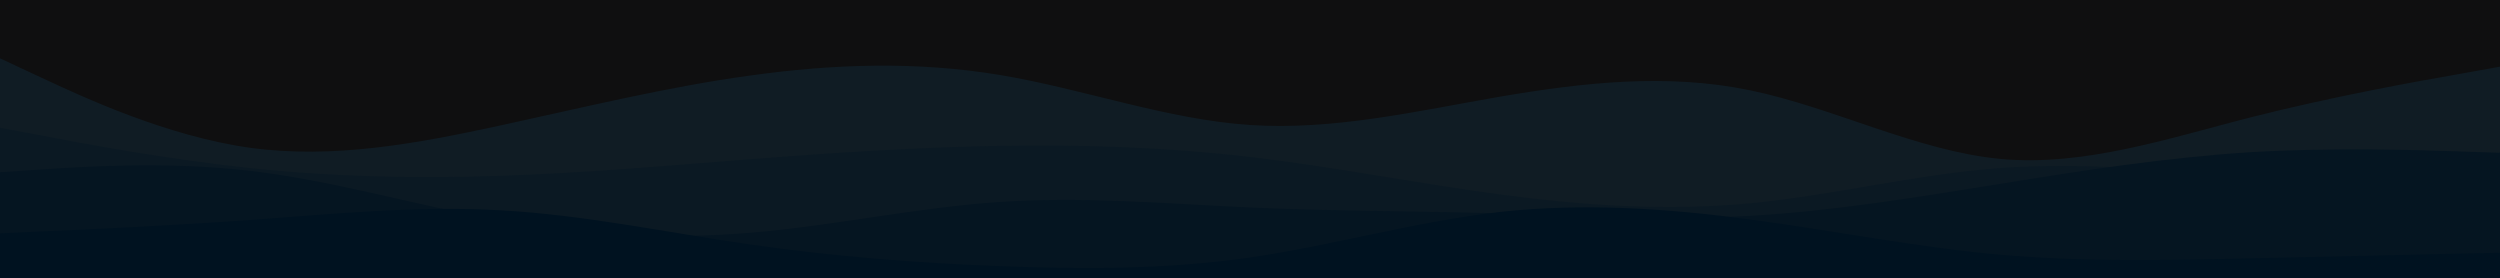 <svg id="visual" viewBox="0 0 900 100" width="900" height="100" xmlns="http://www.w3.org/2000/svg" xmlns:xlink="http://www.w3.org/1999/xlink" version="1.1"><rect x="0" y="0" width="900" height="100" fill="#0f0f10"></rect><path d="M0 21L15 28C30 35 60 49 90 53.2C120 57.3 150 51.7 180 45.2C210 38.7 240 31.3 270 27.2C300 23 330 22 360 27C390 32 420 43 450 45C480 47 510 40 540 34.8C570 29.7 600 26.3 630 32.5C660 38.7 690 54.3 720 57.2C750 60 780 50 810 42.3C840 34.7 870 29.3 885 26.7L900 24L900 101L885 101C870 101 840 101 810 101C780 101 750 101 720 101C690 101 660 101 630 101C600 101 570 101 540 101C510 101 480 101 450 101C420 101 390 101 360 101C330 101 300 101 270 101C240 101 210 101 180 101C150 101 120 101 90 101C60 101 30 101 15 101L0 101Z" fill="#101c24"></path><path d="M0 46L15 48.8C30 51.7 60 57.3 90 60.5C120 63.7 150 64.3 180 63.3C210 62.3 240 59.7 270 57.3C300 55 330 53 360 52.5C390 52 420 53 450 56.5C480 60 510 66 540 70C570 74 600 76 630 73.2C660 70.3 690 62.7 720 60.5C750 58.3 780 61.7 810 61.7C840 61.7 870 58.3 885 56.7L900 55L900 101L885 101C870 101 840 101 810 101C780 101 750 101 720 101C690 101 660 101 630 101C600 101 570 101 540 101C510 101 480 101 450 101C420 101 390 101 360 101C330 101 300 101 270 101C240 101 210 101 180 101C150 101 120 101 90 101C60 101 30 101 15 101L0 101Z" fill="#0b1923"></path><path d="M0 62L15 61C30 60 60 58 90 61.5C120 65 150 74 180 79.3C210 84.7 240 86.3 270 83.8C300 81.3 330 74.7 360 72.7C390 70.7 420 73.3 450 74.7C480 76 510 76 540 76.8C570 77.7 600 79.3 630 77.7C660 76 690 71 720 66.2C750 61.3 780 56.7 810 54.8C840 53 870 54 885 54.5L900 55L900 101L885 101C870 101 840 101 810 101C780 101 750 101 720 101C690 101 660 101 630 101C600 101 570 101 540 101C510 101 480 101 450 101C420 101 390 101 360 101C330 101 300 101 270 101C240 101 210 101 180 101C150 101 120 101 90 101C60 101 30 101 15 101L0 101Z" fill="#051521"></path><path d="M0 84L15 83.3C30 82.7 60 81.3 90 79.2C120 77 150 74 180 75.7C210 77.3 240 83.7 270 88C300 92.3 330 94.7 360 95.8C390 97 420 97 450 92.7C480 88.3 510 79.7 540 76.3C570 73 600 75 630 79C660 83 690 89 720 91.7C750 94.3 780 93.7 810 93C840 92.3 870 91.7 885 91.3L900 91L900 101L885 101C870 101 840 101 810 101C780 101 750 101 720 101C690 101 660 101 630 101C600 101 570 101 540 101C510 101 480 101 450 101C420 101 390 101 360 101C330 101 300 101 270 101C240 101 210 101 180 101C150 101 120 101 90 101C60 101 30 101 15 101L0 101Z" fill="#001220"></path></svg>